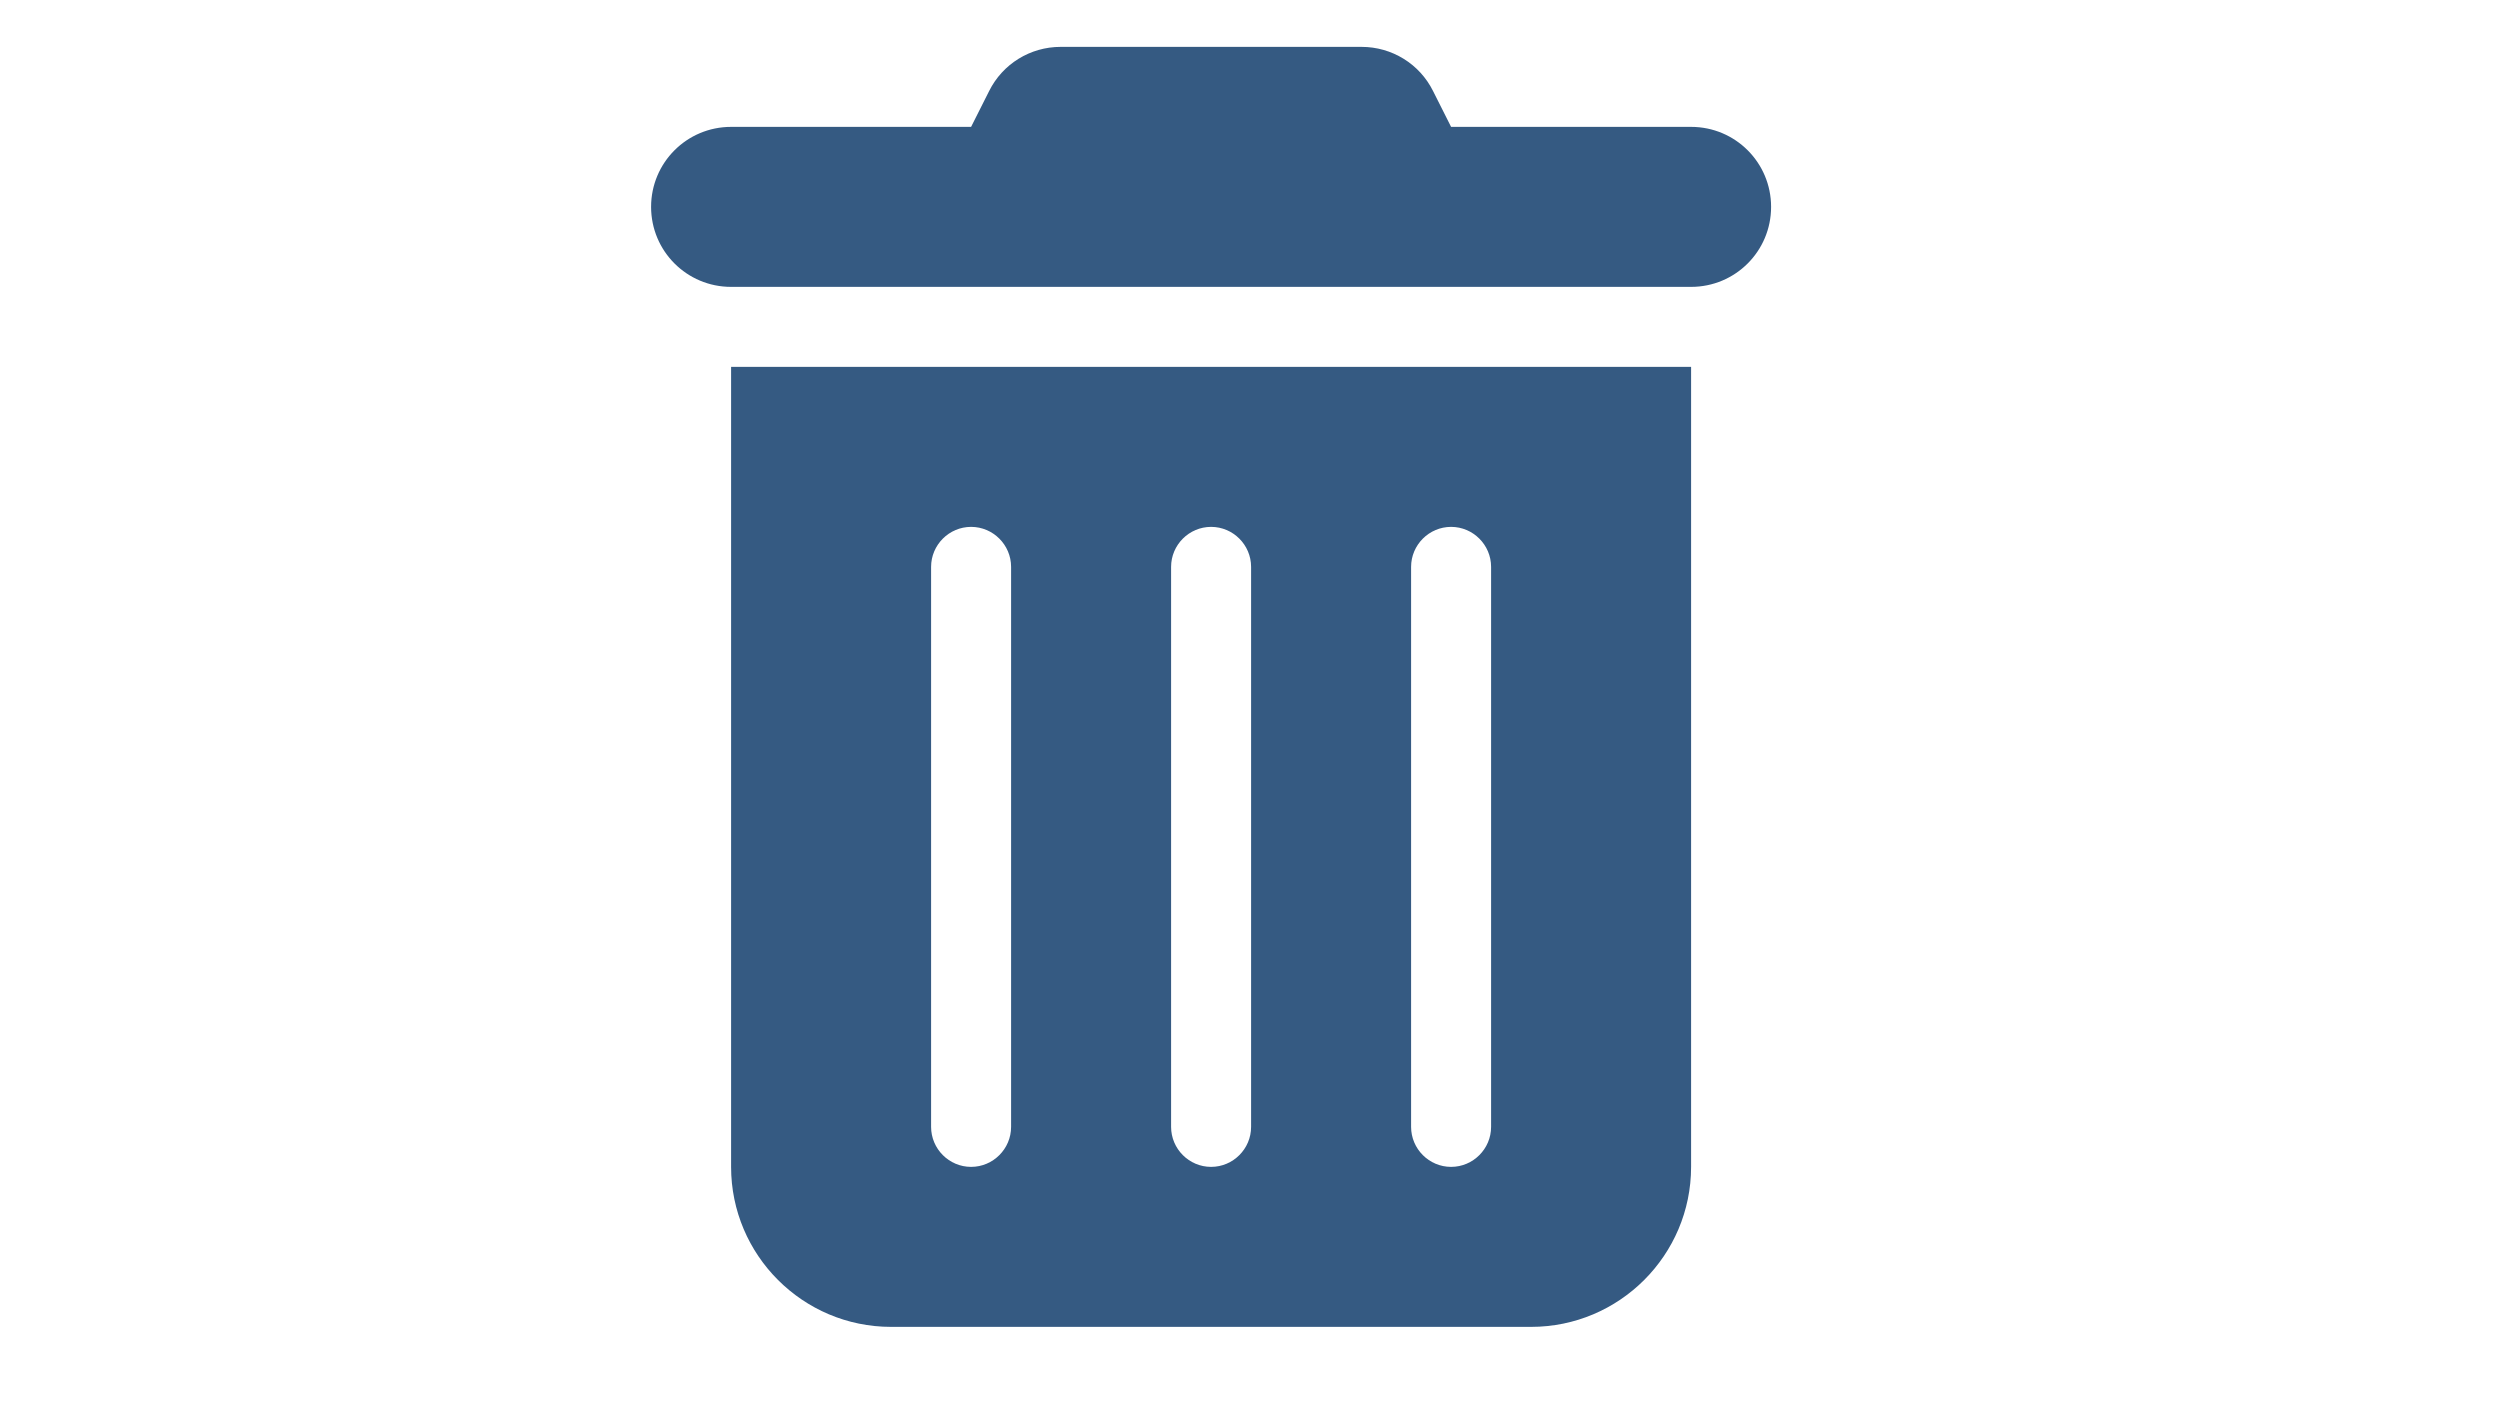<?xml version="1.0" encoding="UTF-8" standalone="no"?>
<!DOCTYPE svg PUBLIC "-//W3C//DTD SVG 1.1//EN" "http://www.w3.org/Graphics/SVG/1.1/DTD/svg11.dtd">
<svg width="100%" height="100%" viewBox="0 0 16 9" version="1.1" xmlns="http://www.w3.org/2000/svg" xmlns:xlink="http://www.w3.org/1999/xlink" xml:space="preserve" xmlns:serif="http://www.serif.com/" style="fill-rule:evenodd;clip-rule:evenodd;stroke-linejoin:round;stroke-miterlimit:2;">
    <g transform="matrix(0.016,0,0,0.016,4.167,0.3)">
        <path d="M135.2,17.7C140.6,6.8 151.7,0 163.8,0L284.2,0C296.3,0 307.4,6.8 312.8,17.7L320,32L416,32C433.7,32 448,46.3 448,64C448,81.7 433.7,96 416,96L32,96C14.3,96 0,81.7 0,64C0,46.3 14.3,32 32,32L128,32L135.2,17.7ZM32,128L416,128L416,448C416,483.3 387.3,512 352,512L96,512C60.7,512 32,483.3 32,448L32,128ZM128,192C119.2,192 112,199.2 112,208L112,432C112,440.8 119.2,448 128,448C136.8,448 144,440.8 144,432L144,208C144,199.2 136.8,192 128,192ZM224,192C215.2,192 208,199.2 208,208L208,432C208,440.8 215.2,448 224,448C232.8,448 240,440.8 240,432L240,208C240,199.2 232.8,192 224,192ZM320,192C311.2,192 304,199.2 304,208L304,432C304,440.8 311.2,448 320,448C328.8,448 336,440.8 336,432L336,208C336,199.2 328.8,192 320,192Z" style="fill:rgb(53,90,130);fill-rule:nonzero;"/>
    </g>
</svg>
